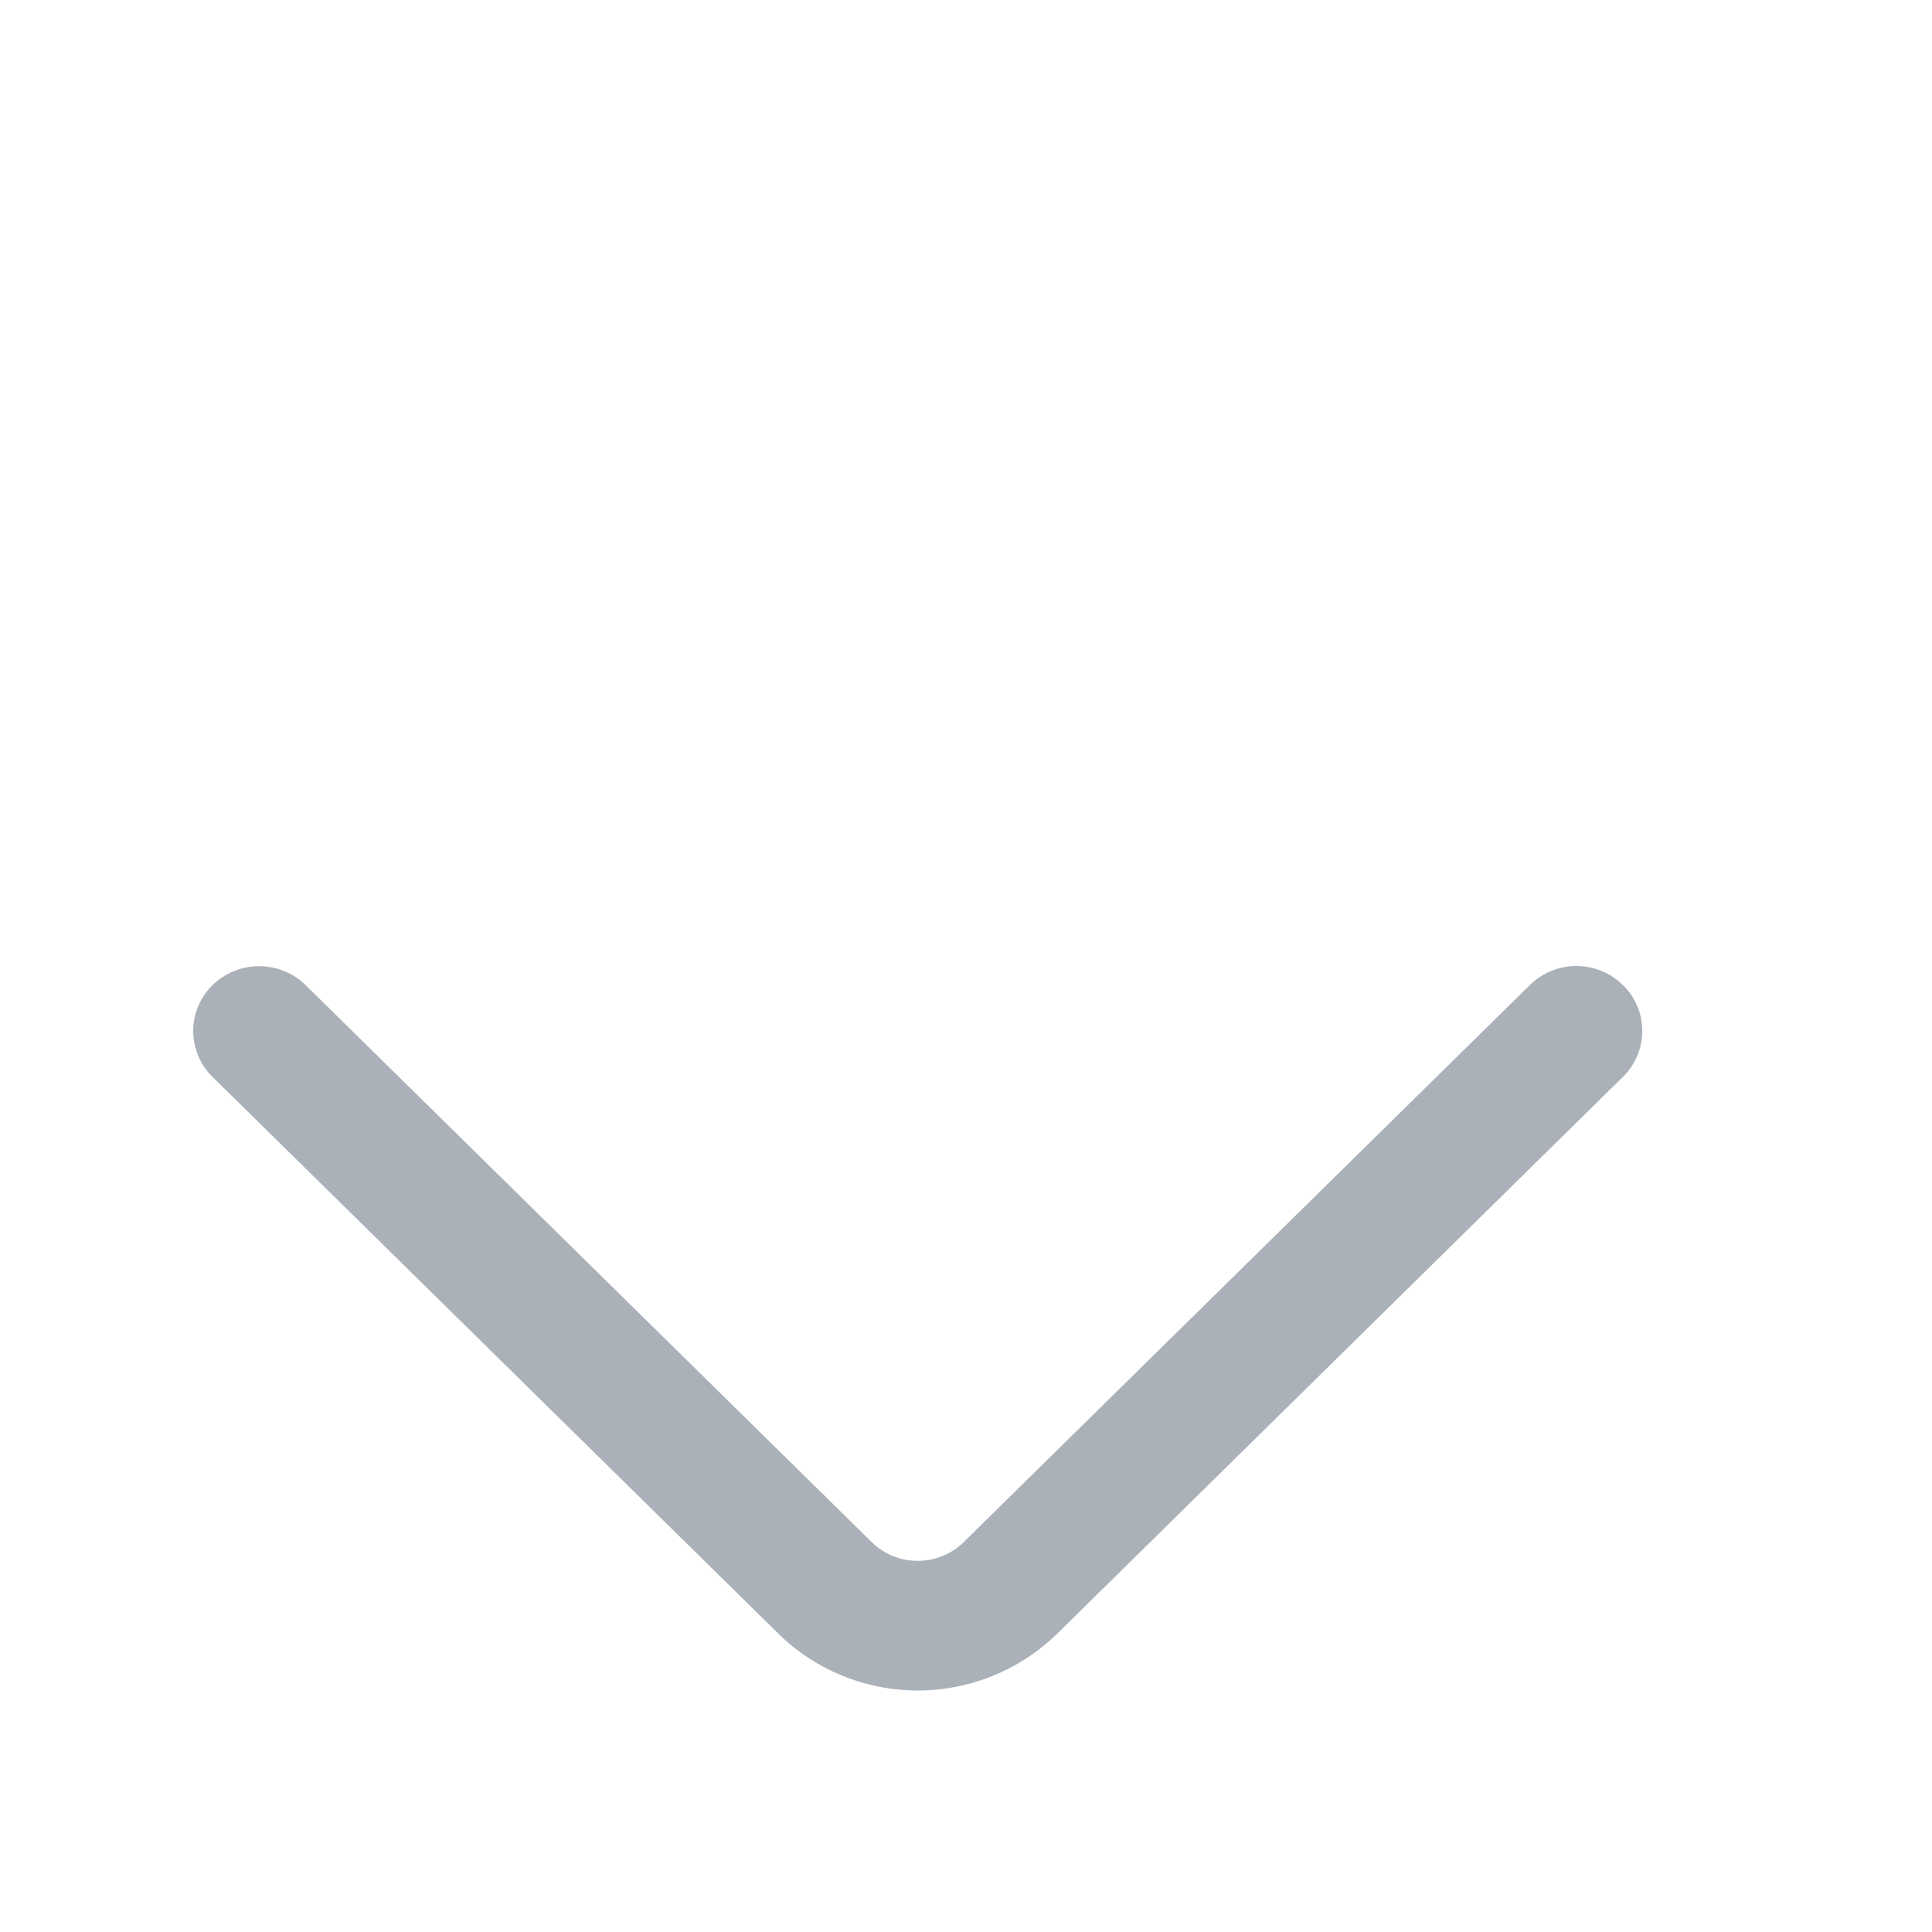 <svg width="10" height="10" viewBox="0 0 10 10" fill="none" xmlns="http://www.w3.org/2000/svg">
<path d="M7.918 5.099L4.99 7.98C4.926 8.044 4.84 8.079 4.75 8.079C4.66 8.079 4.574 8.044 4.51 7.98L1.582 5.099C1.518 5.036 1.431 5.001 1.341 5.001C1.251 5.001 1.164 5.036 1.1 5.099C1.068 5.13 1.043 5.167 1.026 5.208C1.009 5.248 1 5.292 1 5.336C1 5.381 1.009 5.424 1.026 5.465C1.043 5.506 1.068 5.543 1.1 5.574L4.028 8.455C4.22 8.644 4.48 8.75 4.75 8.75C5.02 8.75 5.28 8.644 5.473 8.455L8.4 5.574C8.432 5.543 8.457 5.506 8.474 5.465C8.492 5.424 8.5 5.38 8.5 5.336C8.5 5.292 8.492 5.248 8.474 5.207C8.457 5.166 8.432 5.129 8.4 5.099C8.336 5.035 8.249 5 8.159 5C8.069 5 7.983 5.035 7.918 5.099Z" fill="#ABB1B8"/>
</svg>
